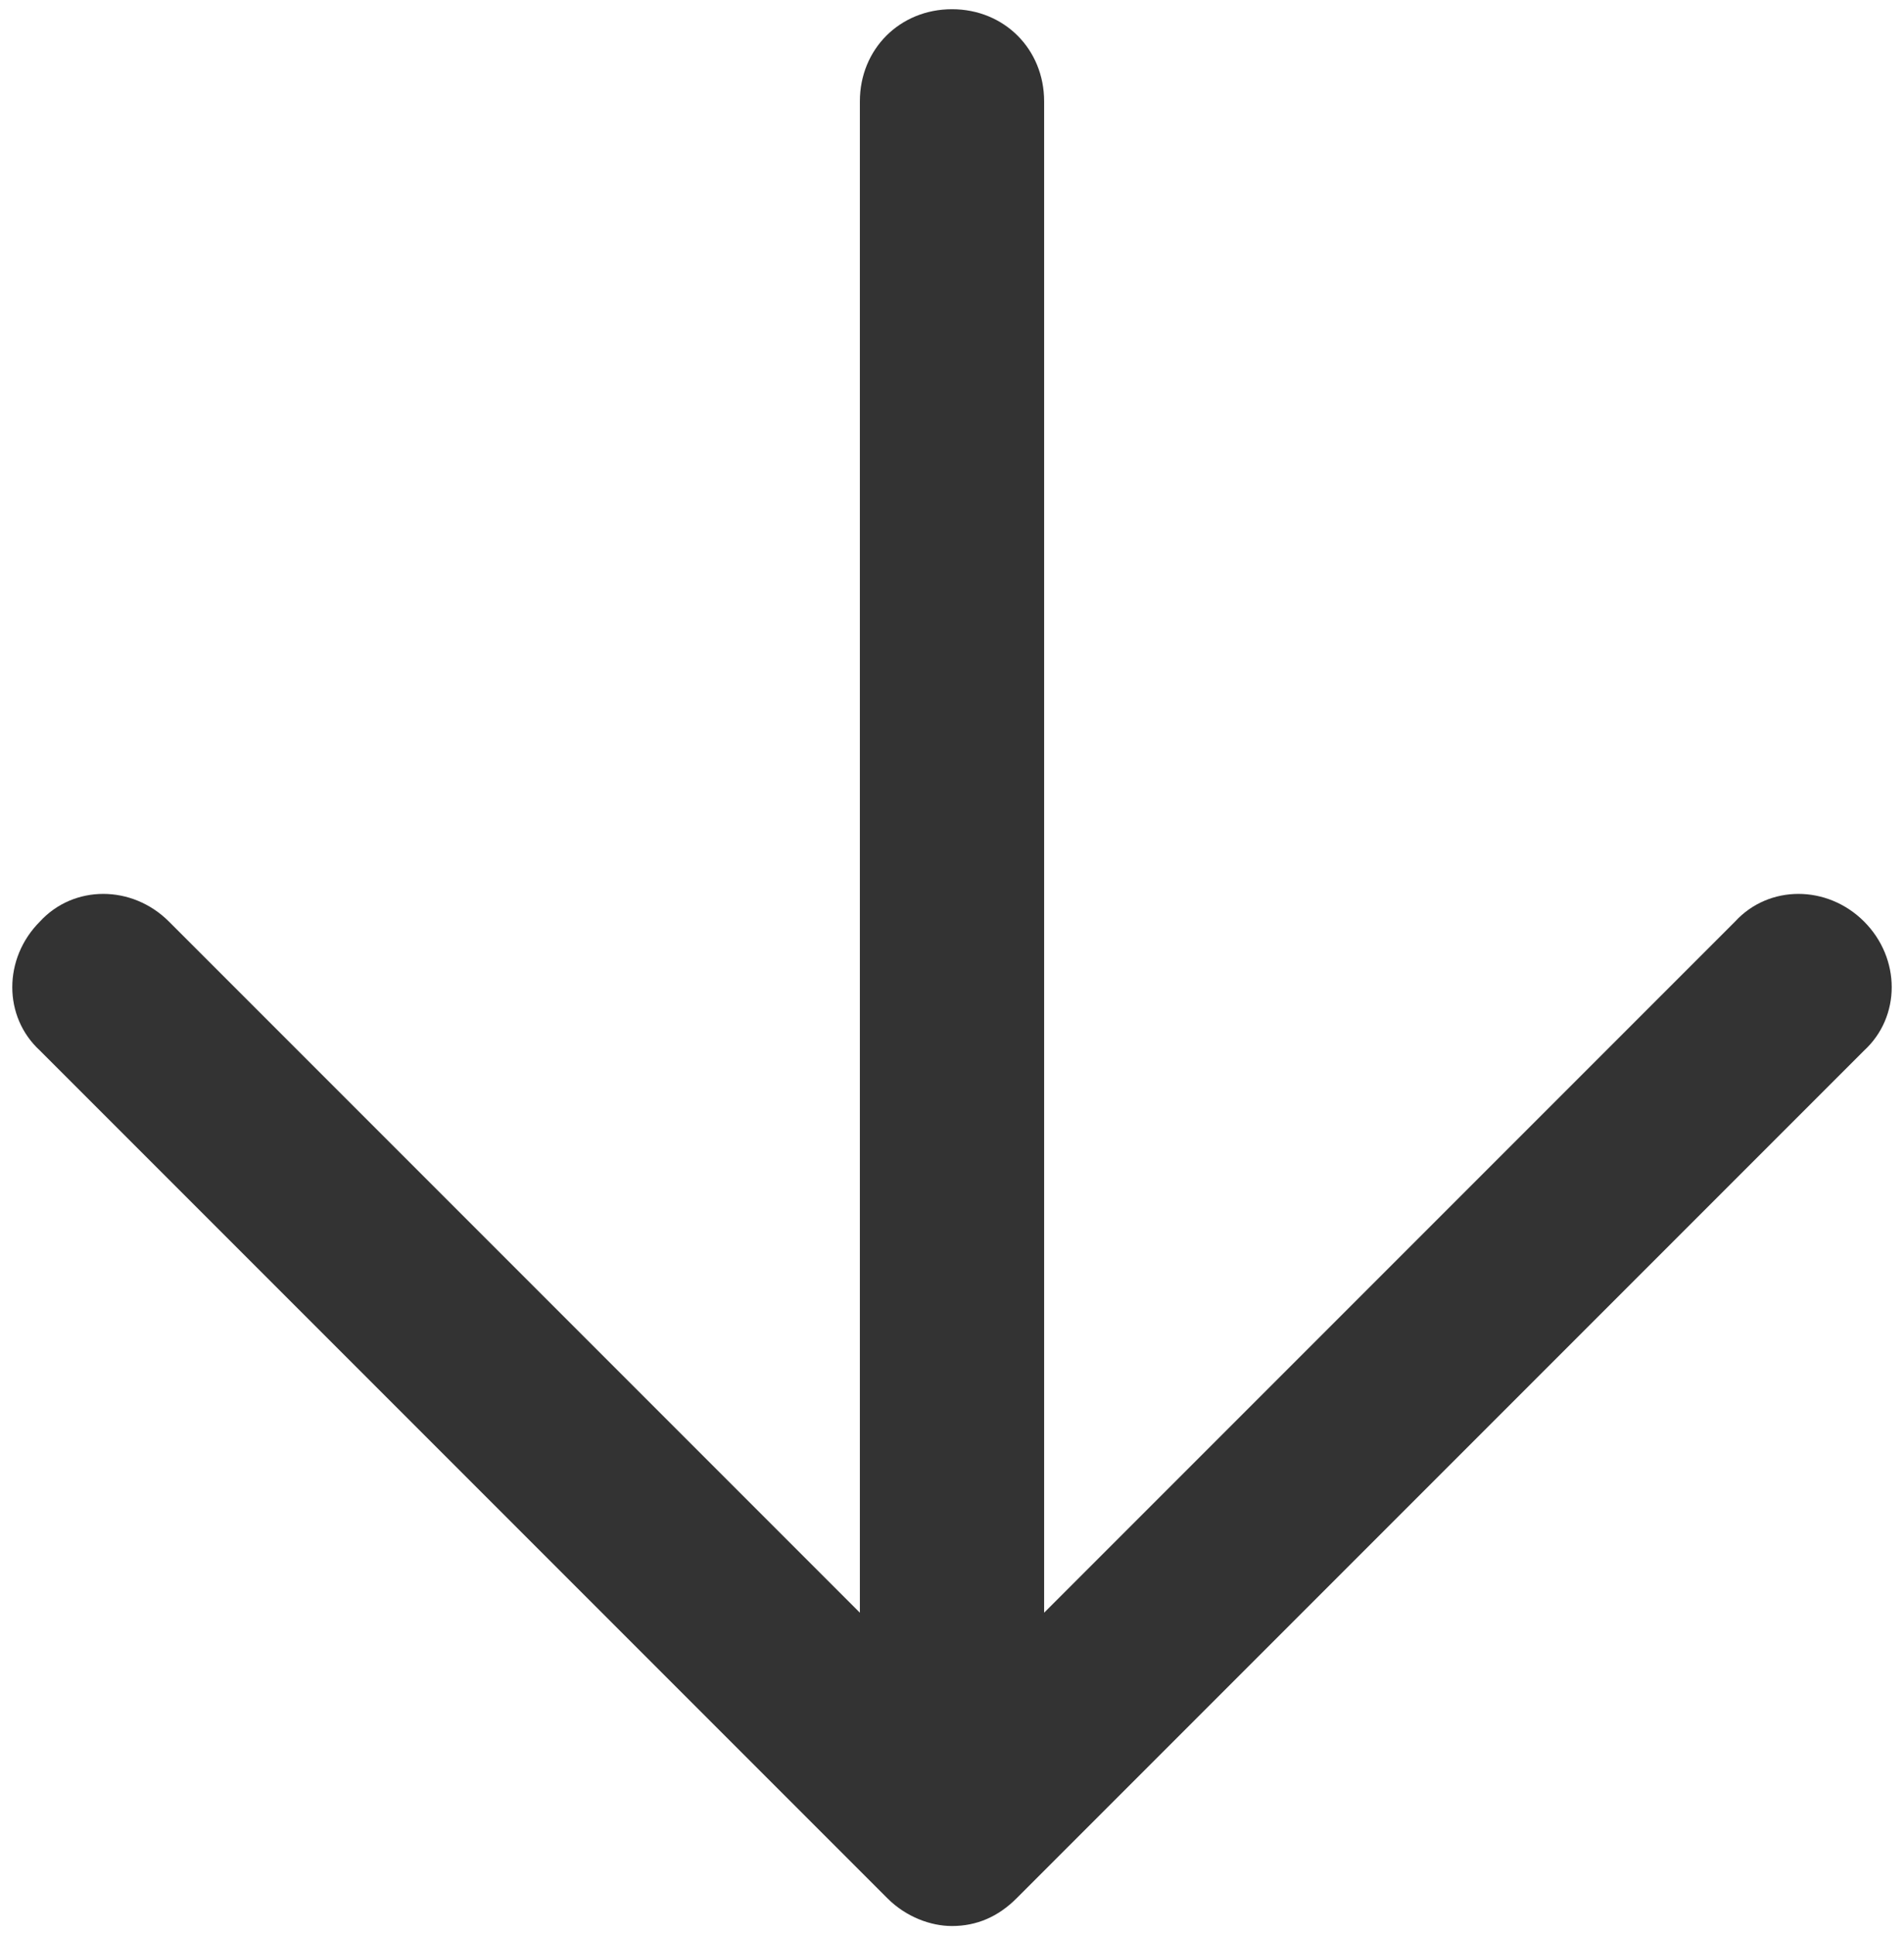 <svg xmlns="http://www.w3.org/2000/svg" viewBox="0 0 62 63"><path d="M60.7 30c-1.2-1.2-3.1-1.2-4.2 0L34 52.5V3.3c0-1.7-1.3-3-3-3s-3 1.3-3 3v49.2L5.5 30c-1.2-1.2-3.1-1.2-4.2 0-1.2 1.2-1.2 3.1 0 4.2l27.6 27.6c.6.6 1.4.9 2.1.9.8 0 1.5-.3 2.1-.9l27.6-27.6c1.2-1.1 1.2-3 0-4.2z" fill="#333"/></svg>